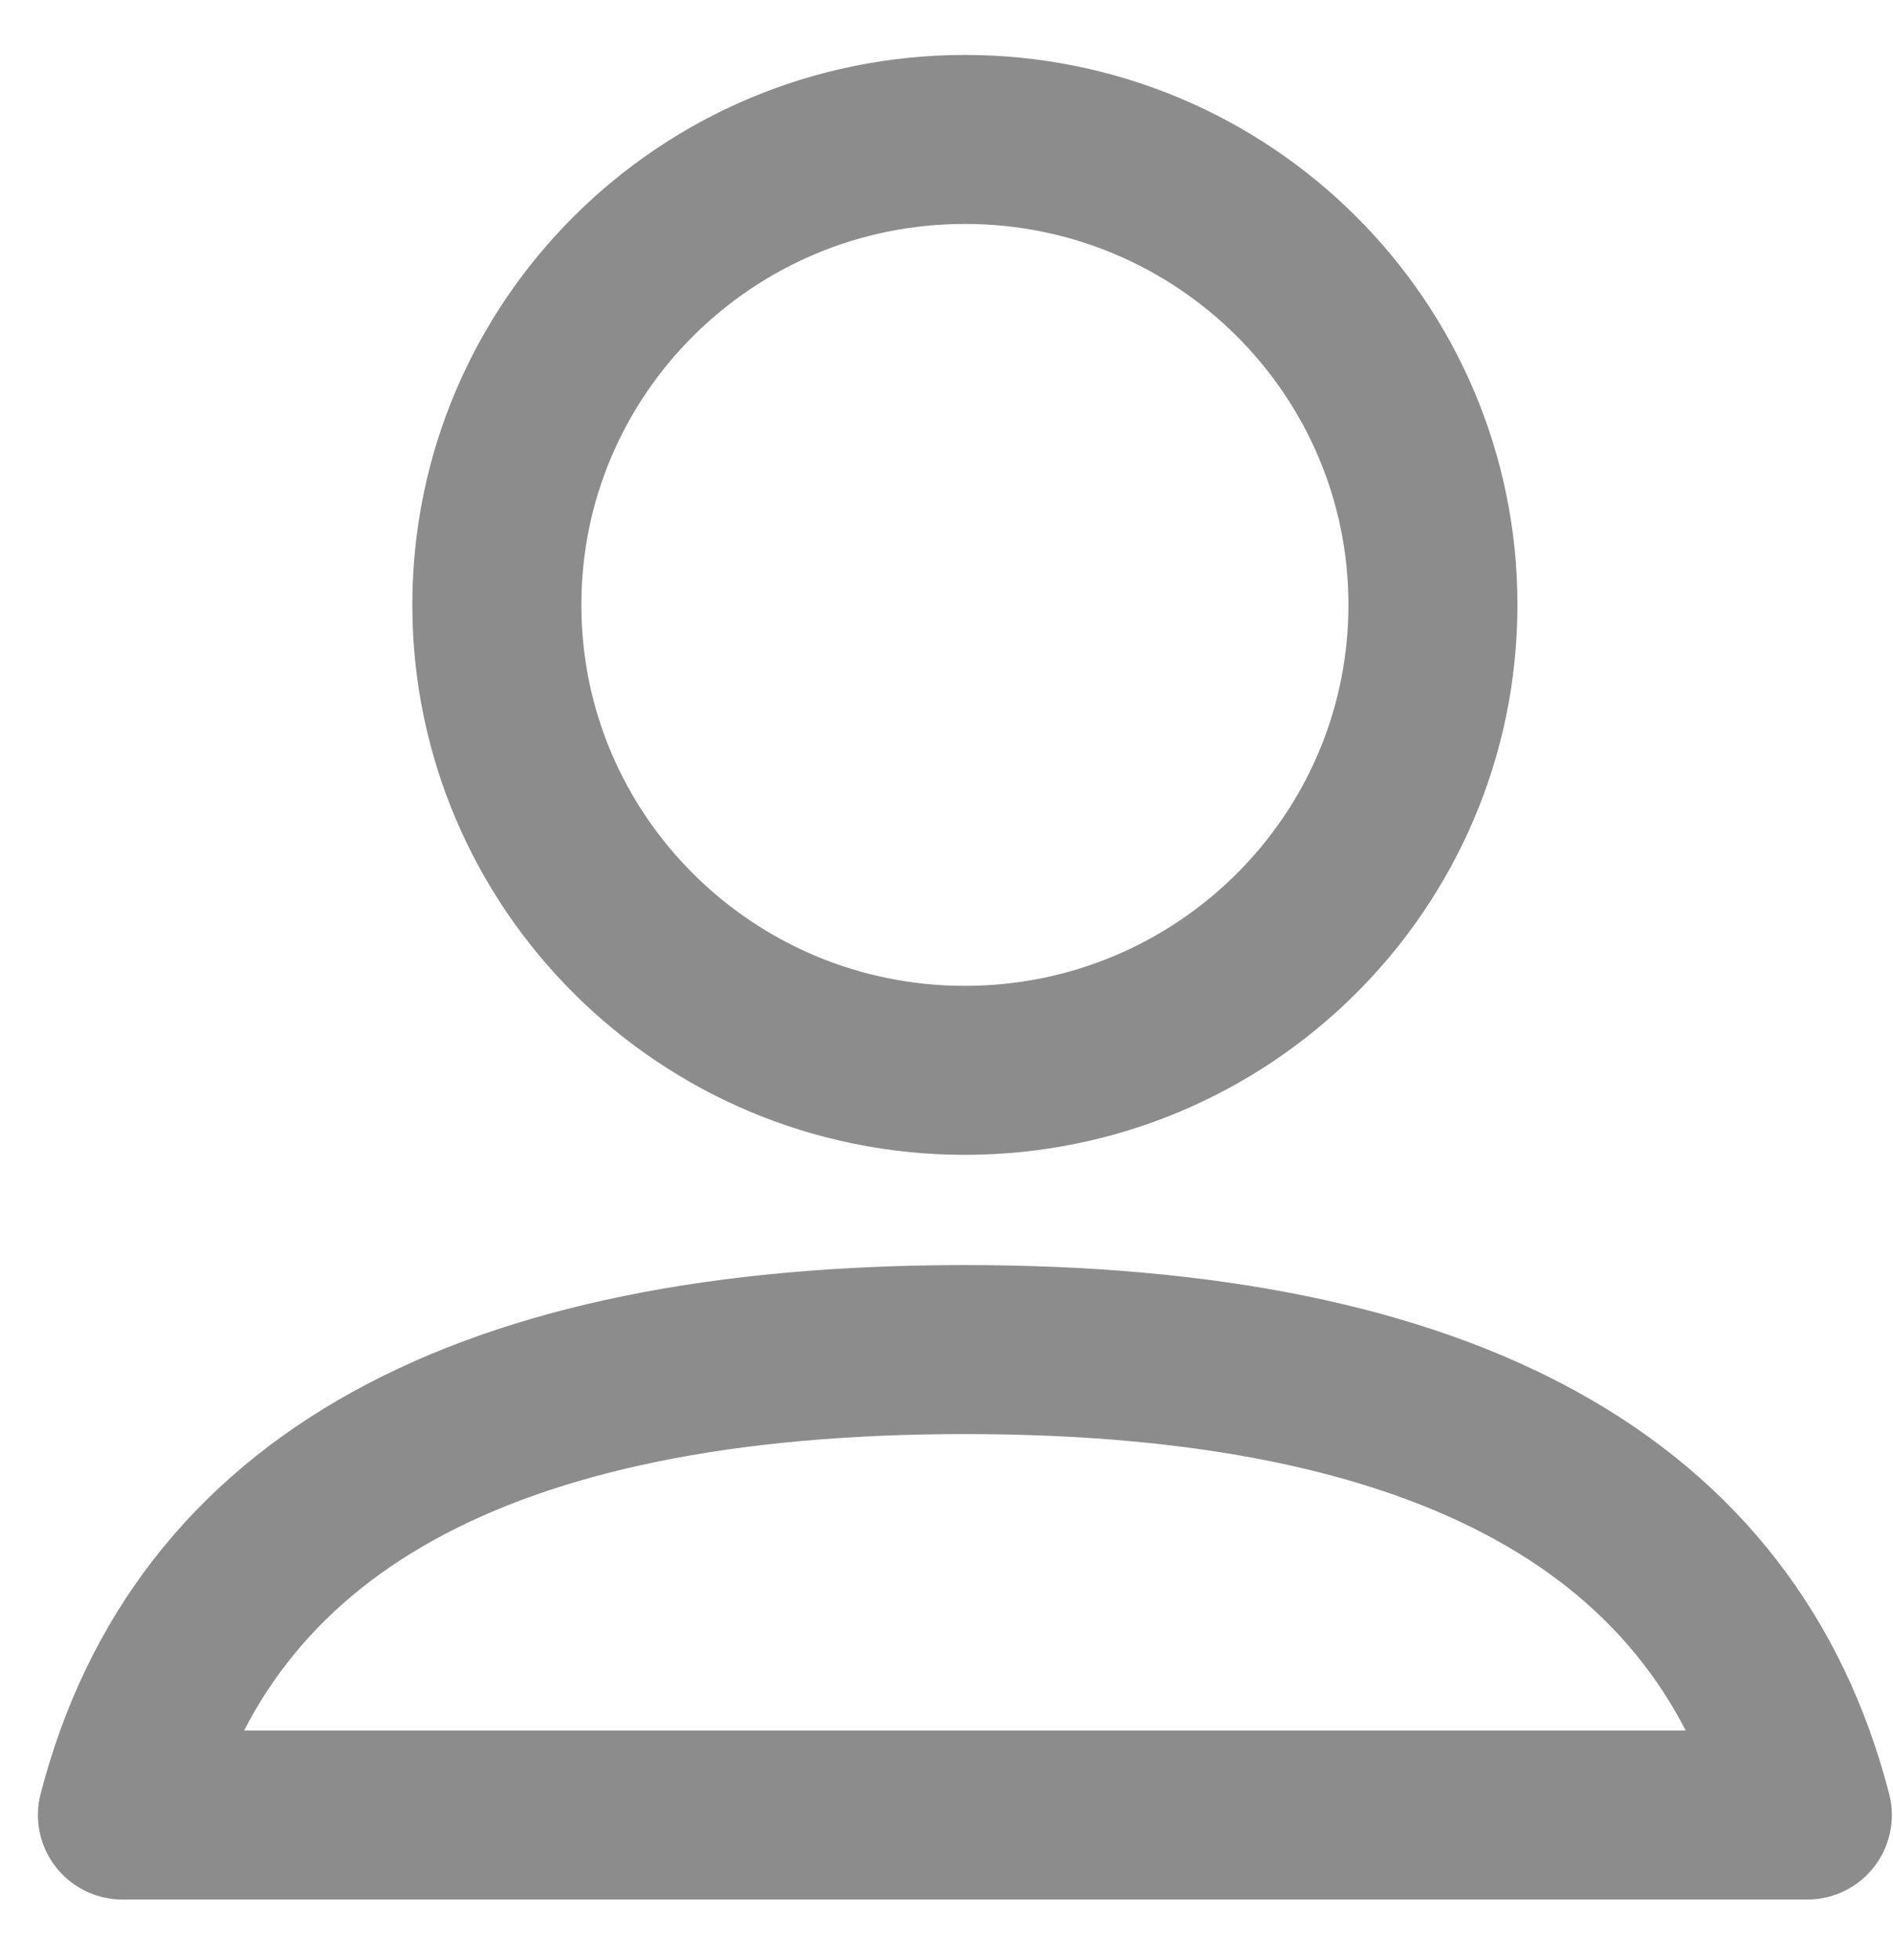 <svg width="28" height="29" viewBox="0 0 28 29" fill="none" xmlns="http://www.w3.org/2000/svg">
<path d="M14.272 15.835C10.449 15.835 7.349 12.752 7.349 8.949C7.349 5.146 10.449 2.063 14.272 2.063C18.096 2.063 21.195 5.146 21.195 8.949C21.195 12.752 18.096 15.835 14.272 15.835ZM14.272 19.966C21.393 19.966 25.547 22.261 26.733 26.852H1.811C2.998 22.261 7.152 19.966 14.272 19.966Z" stroke="#8C8C8C" stroke-width="2.5" stroke-linecap="round" stroke-linejoin="round"/>
</svg>
